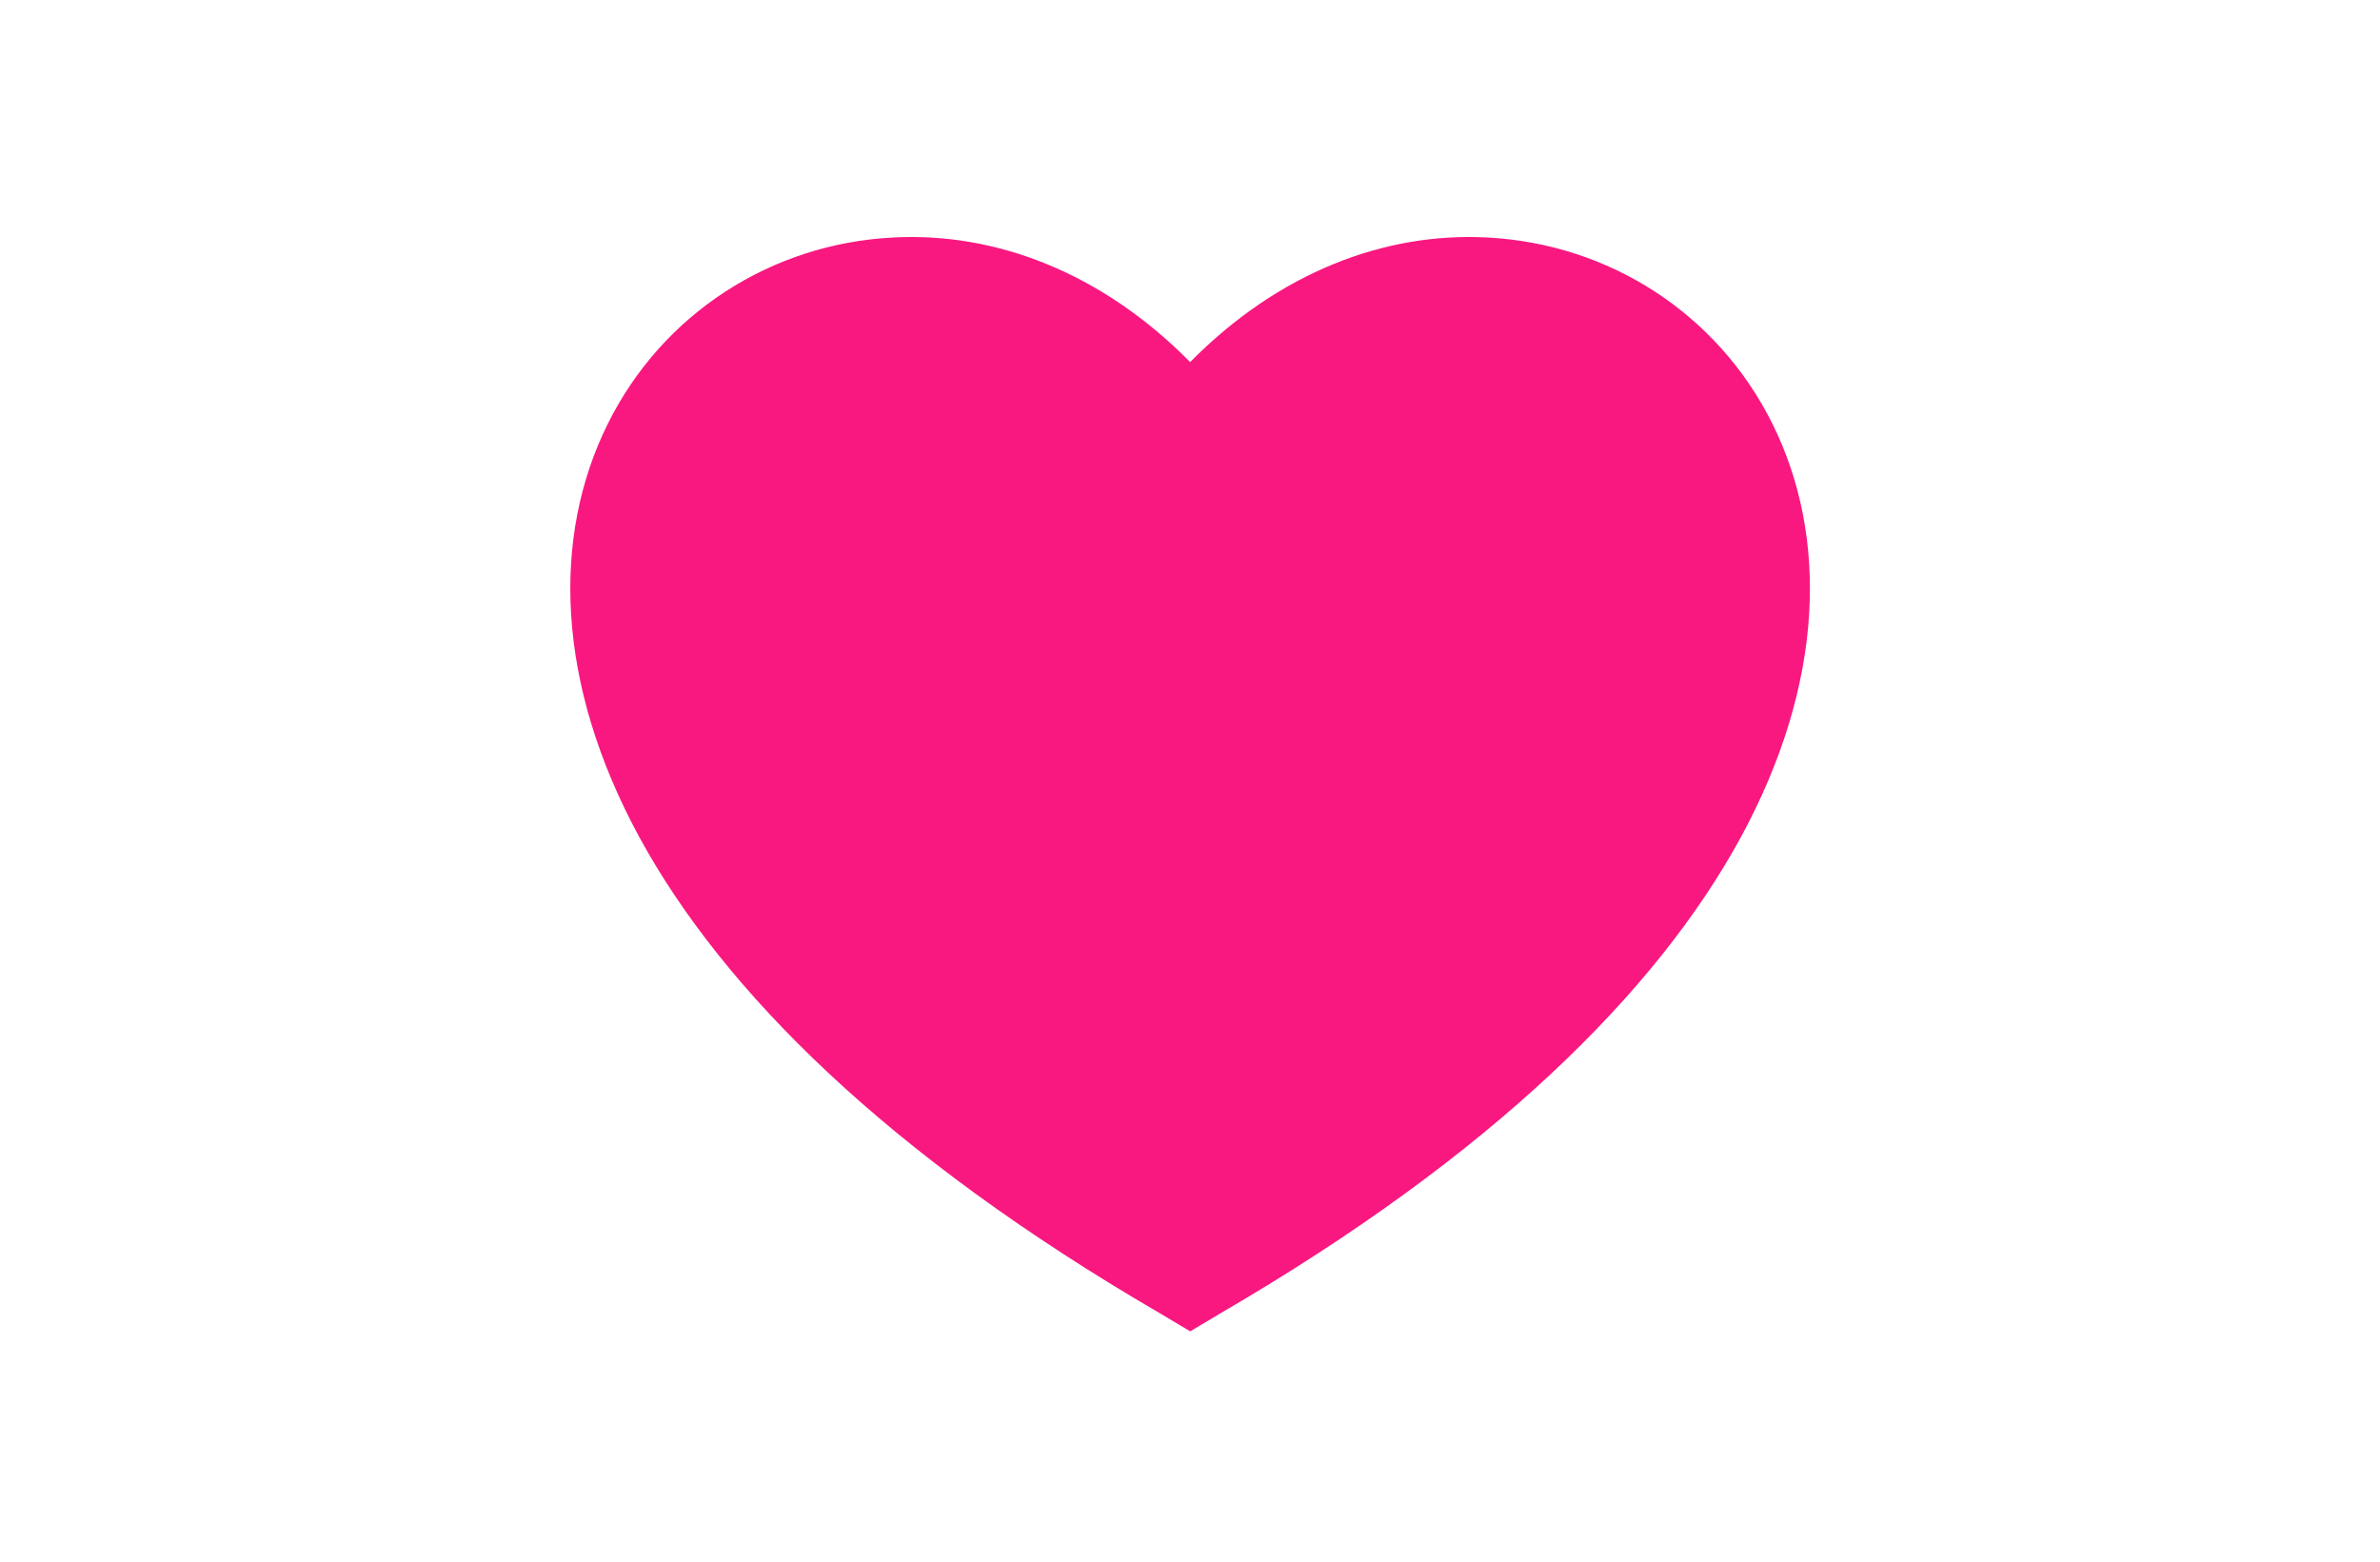 <svg width="32" height="21" viewBox="0 0 32 21" fill="none" xmlns="http://www.w3.org/2000/svg">
<path d="M23.405 11.261C22.279 13.328 20.071 15.528 16.422 17.653L16.003 17.903L15.583 17.653C11.934 15.528 9.726 13.328 8.598 11.261C7.465 9.178 7.423 7.211 8.17 5.703C8.909 4.211 10.376 3.278 12.004 3.194C13.38 3.119 14.811 3.661 16.002 4.869C17.193 3.661 18.624 3.119 19.999 3.194C21.627 3.278 23.094 4.211 23.833 5.703C24.58 7.211 24.538 9.178 23.405 11.261Z" fill="#F91880"/>
</svg>
